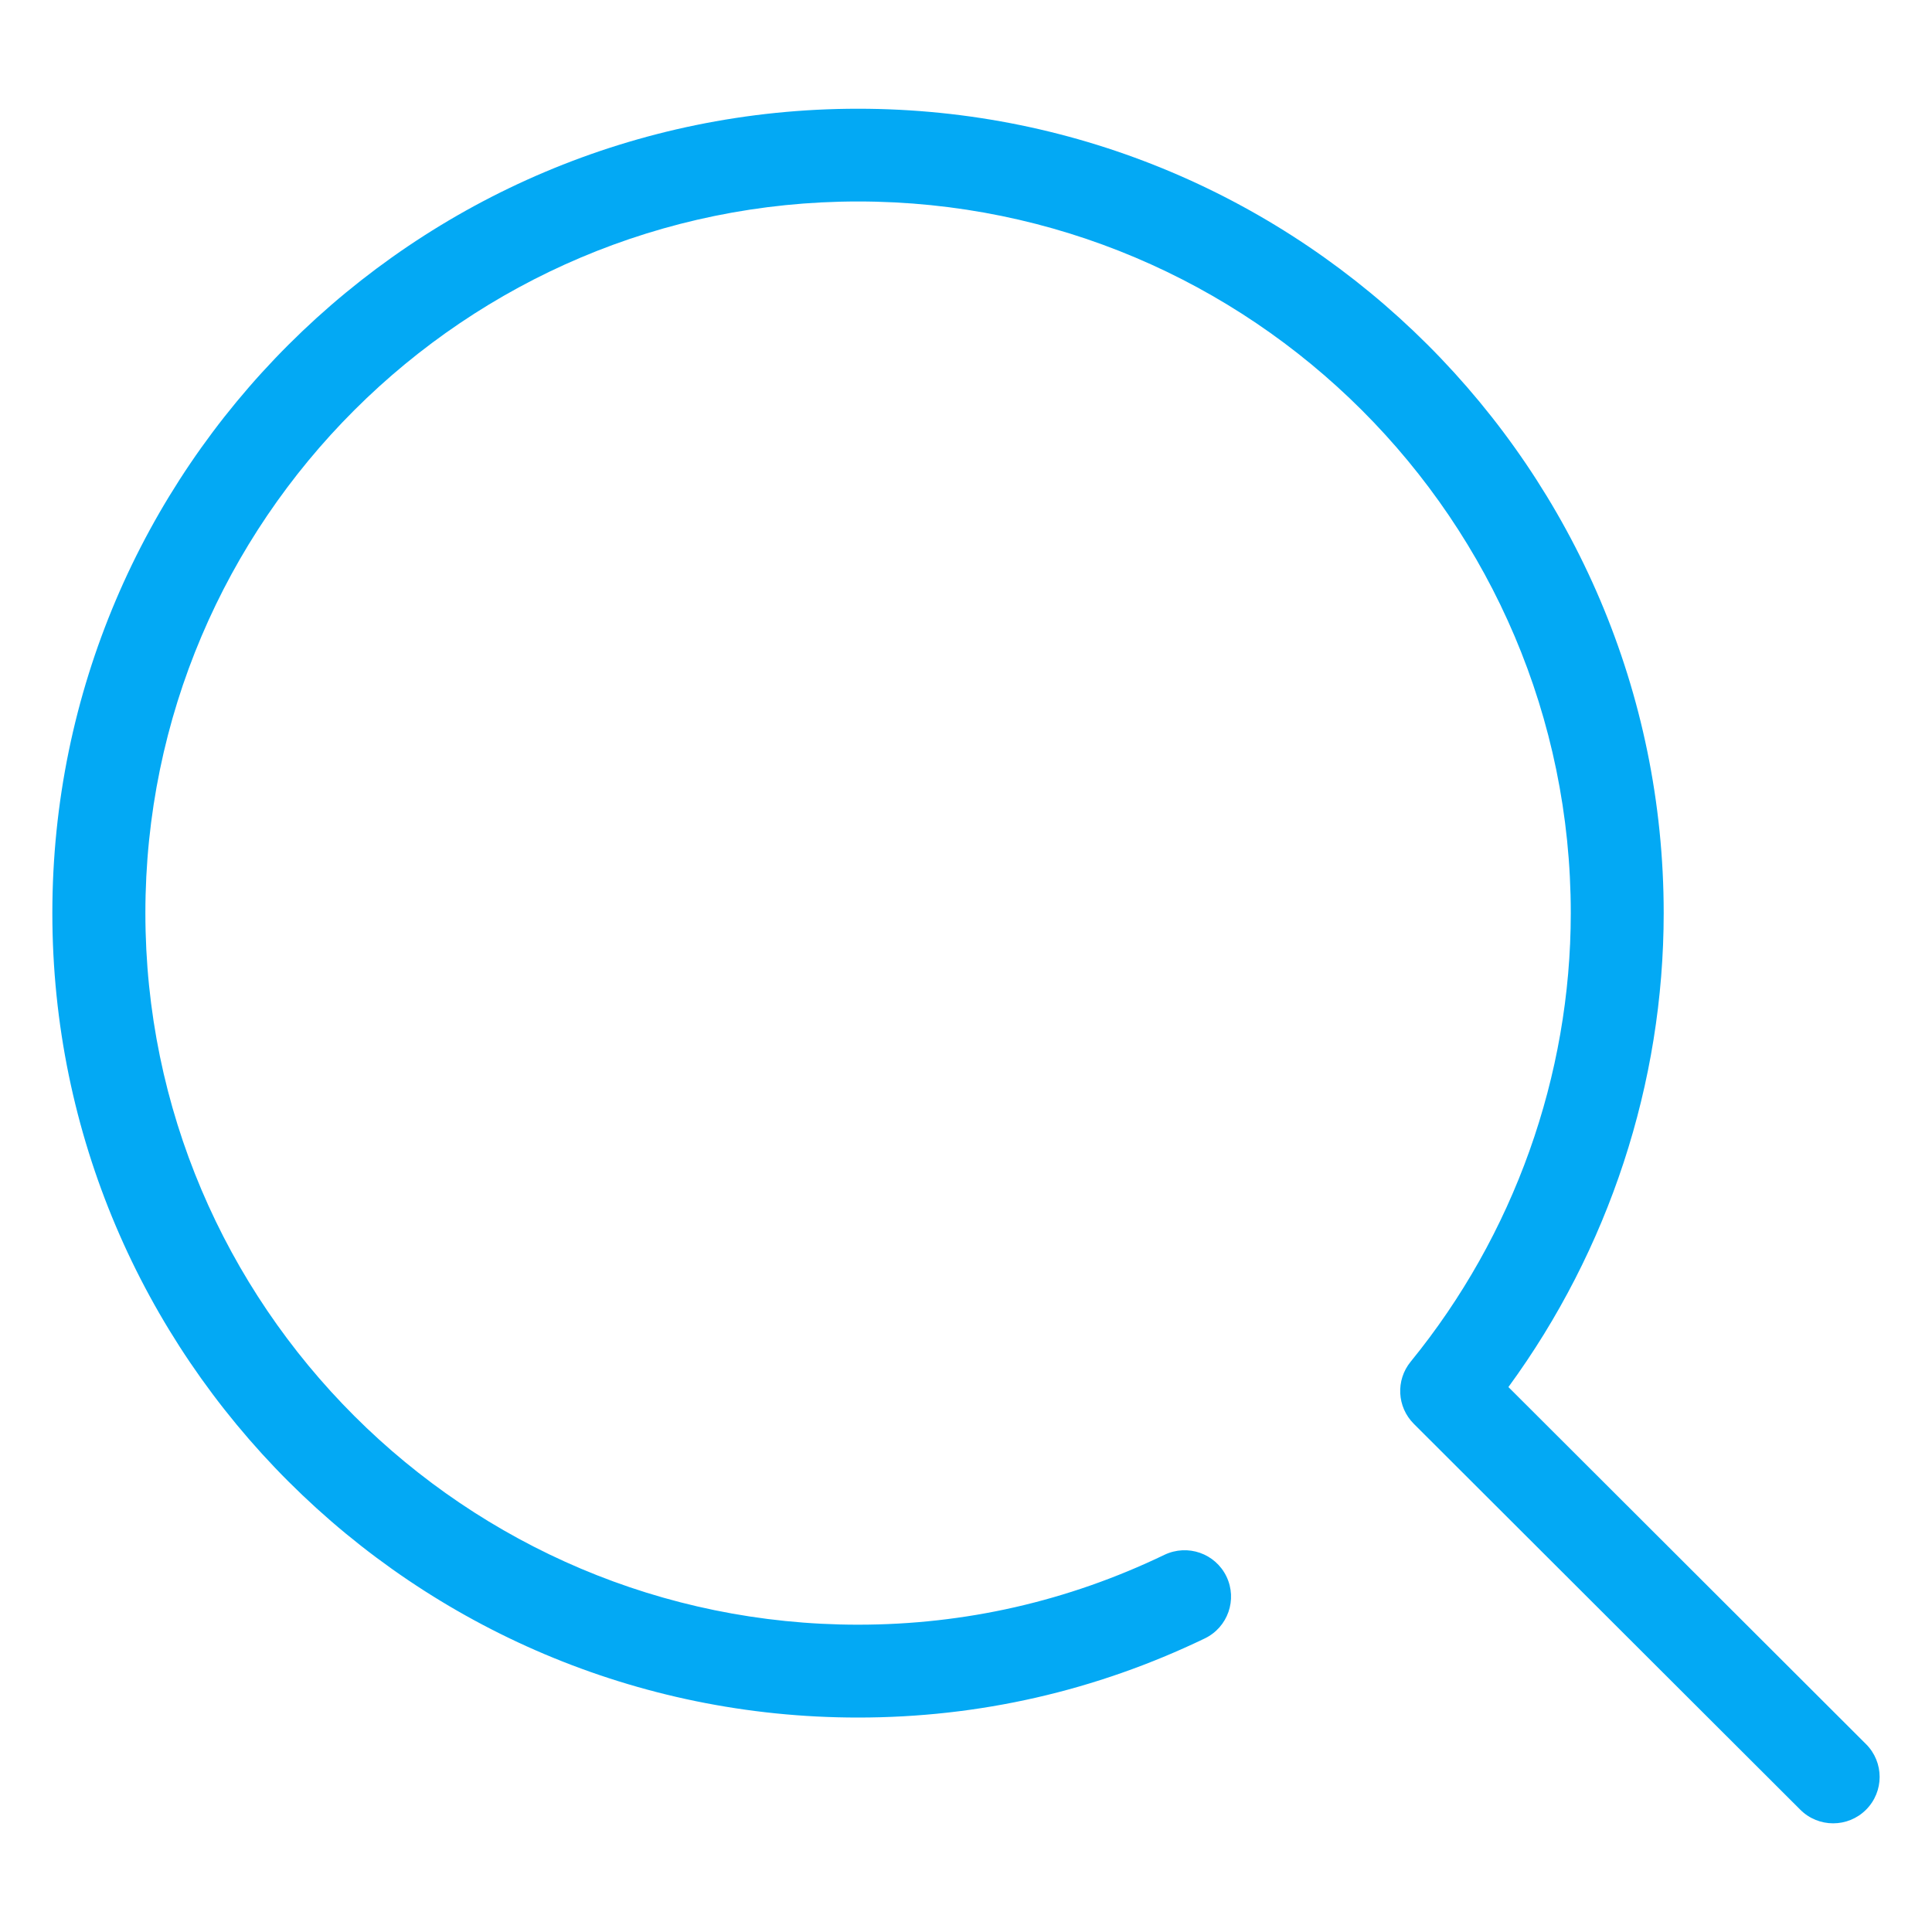 <?xml version="1.0" standalone="no"?><!DOCTYPE svg PUBLIC "-//W3C//DTD SVG 1.1//EN" "http://www.w3.org/Graphics/SVG/1.1/DTD/svg11.dtd"><svg t="1682646293513" class="icon" viewBox="0 0 1024 1024" version="1.1" xmlns="http://www.w3.org/2000/svg" p-id="2639" xmlns:xlink="http://www.w3.org/1999/xlink" width="17" height="17"><path d="M989.024 924.416l-189.536-189.248c53.216-72.736 82.304-161.088 82.304-251.2 0-235.072-191.552-426.336-427.008-426.336-235.456 0-427.04 191.264-427.04 426.336 0 235.104 191.584 426.368 427.04 426.368 64.128 0 125.952-14.112 183.744-41.92 12.256-5.888 17.408-20.576 11.52-32.832-5.92-12.256-20.576-17.376-32.896-11.488-51.072 24.576-105.696 37.024-162.336 37.024-208.32 0-377.76-169.216-377.76-377.184 0-207.968 169.44-377.152 377.76-377.152 208.288 0 377.728 169.216 377.728 377.152 0 86.24-30.144 170.688-84.864 237.792-8 9.792-7.264 24 1.664 32.928l204.864 204.544c4.8 4.8 11.104 7.2 17.408 7.2 6.304 0 12.608-2.4 17.408-7.2C998.656 949.6 998.656 934.016 989.024 924.416z" fill="#03A9F4" p-id="2640"></path></svg>